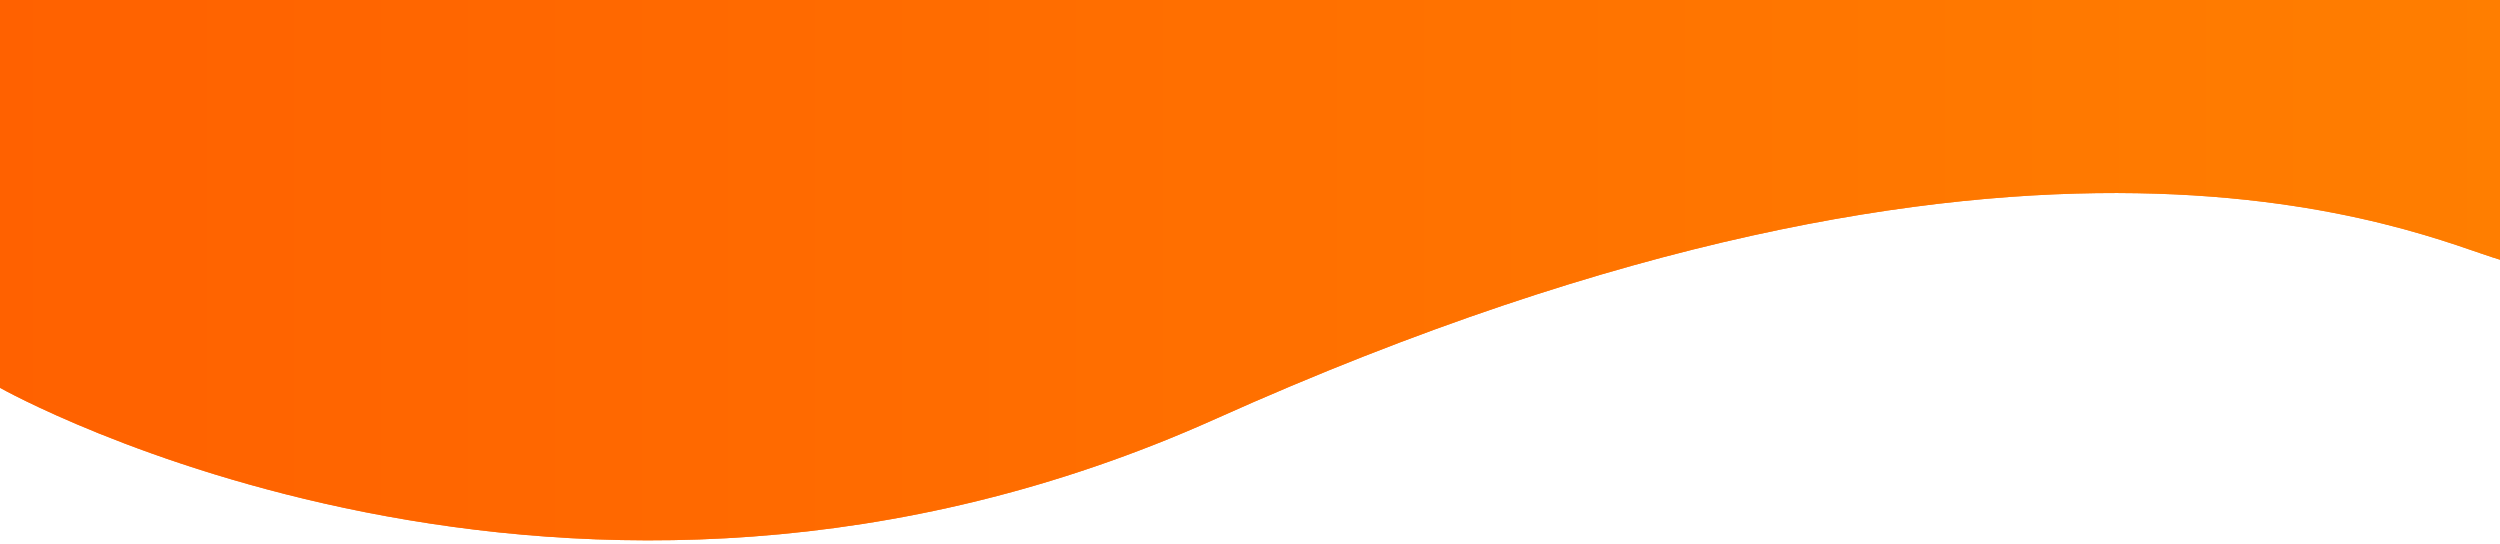 <svg xmlns="http://www.w3.org/2000/svg" width="722" height="157">
    <defs>
        <linearGradient id="a" x1="100%" x2="0%" y1="0%" y2="0%">
            <stop offset="0%" stop-color="#FF7E00"/>
            <stop offset="100%" stop-color="#FF6100"/>
        </linearGradient>
    </defs>
    <path fill="#F78631" fill-rule="evenodd" d="M0 112s164.299 92.821 351 9C587.747 14.711 700.233 68.752 722 75V0H0v112z"/>
    <path fill="url(#a)" d="M0 112s164.299 92.821 351 9C587.747 14.711 700.233 68.752 722 75V0H0v112z"/>
</svg>
